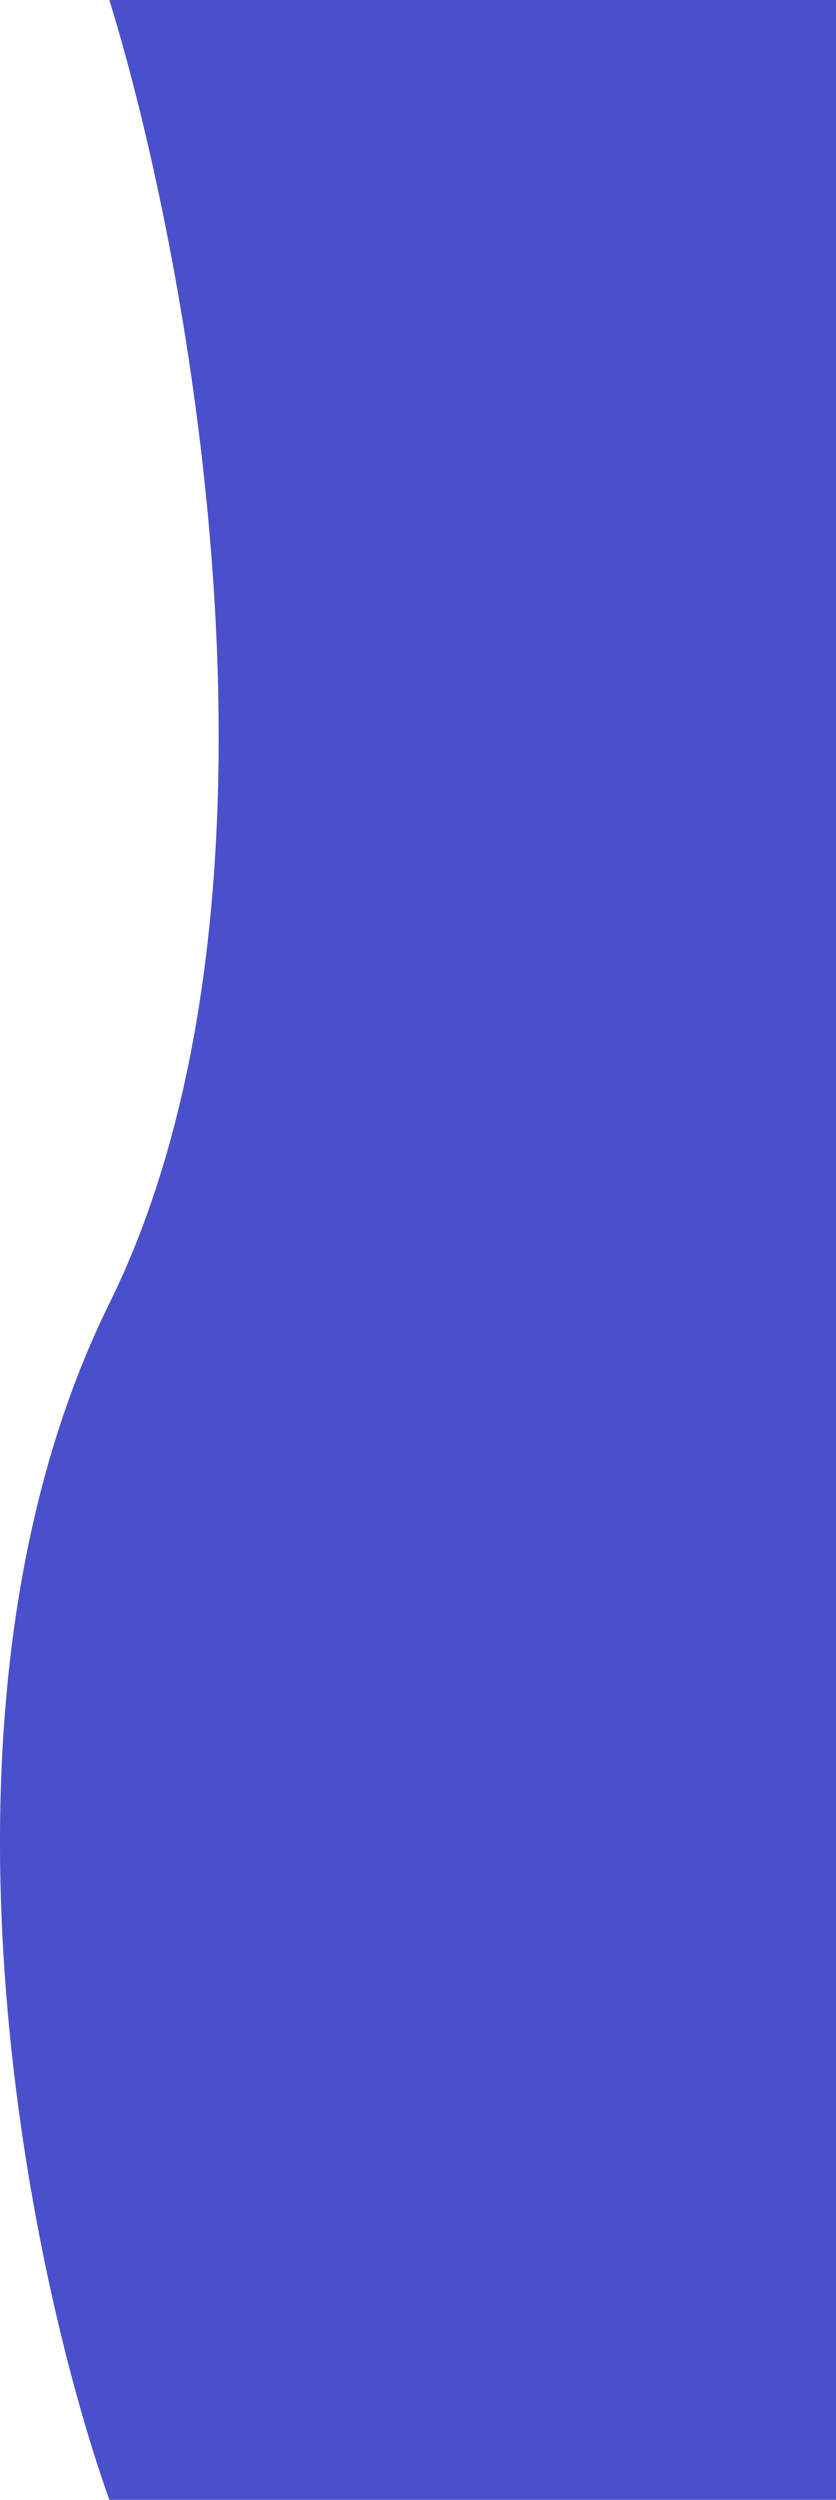 <svg width="164" height="490" viewBox="0 0 164 490" fill="none" xmlns="http://www.w3.org/2000/svg">
<path d="M21.449 255.496C-17.398 334.184 5.263 444.619 21.449 490L164 490L164 2.33489e-05L21.449 2.958e-05C37.636 52.379 60.296 176.808 21.449 255.496Z" fill="#4A50CB"/>
</svg>

